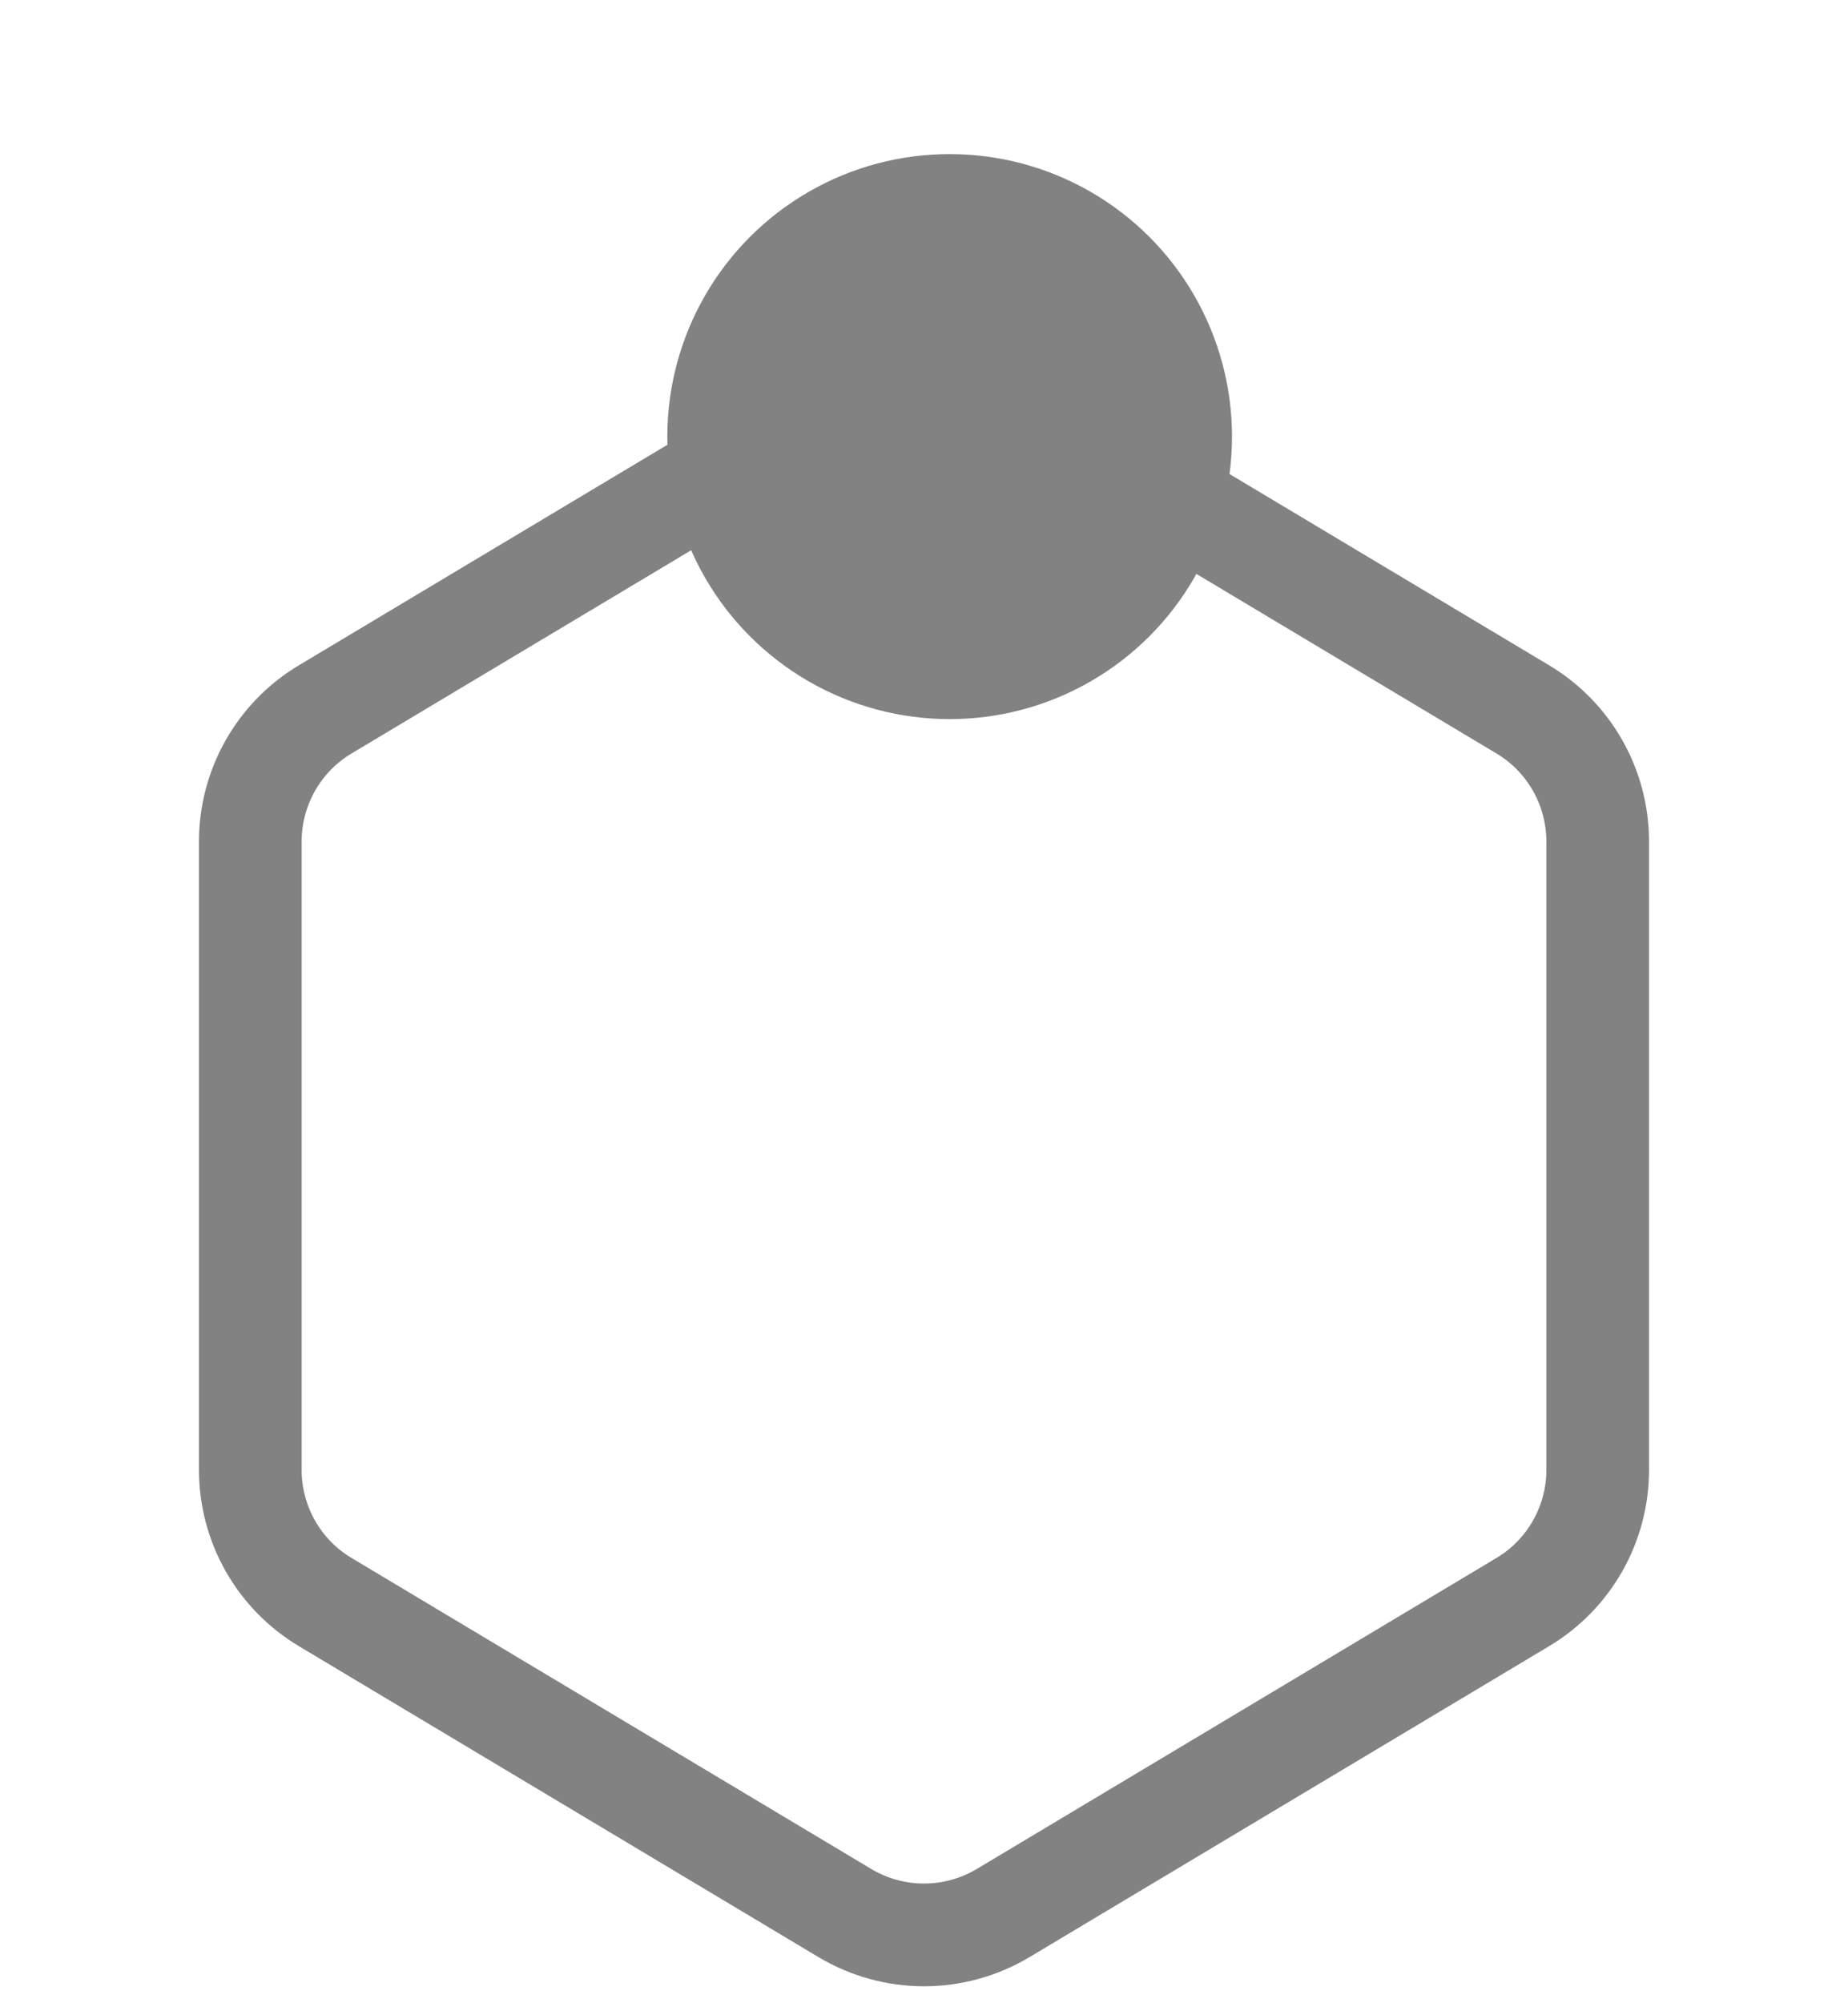 <svg width="36" height="39" viewBox="0 0 36 39" fill="none" xmlns="http://www.w3.org/2000/svg">
<path d="M29.664 13.81L19.54 7.756C18.591 7.189 17.409 7.189 16.46 7.756L6.336 13.81C5.43 14.351 4.876 15.329 4.876 16.384V28.616C4.876 29.671 5.43 30.649 6.336 31.19L16.46 37.245C17.409 37.811 18.591 37.811 19.54 37.245L29.664 31.19C30.57 30.649 31.124 29.671 31.124 28.616V16.384C31.124 15.329 30.57 14.351 29.664 13.81Z" stroke="#828282" stroke-width="2"/>
<circle cx="18.5" cy="8.5" r="5.5" fill="#828282"/>
</svg>
